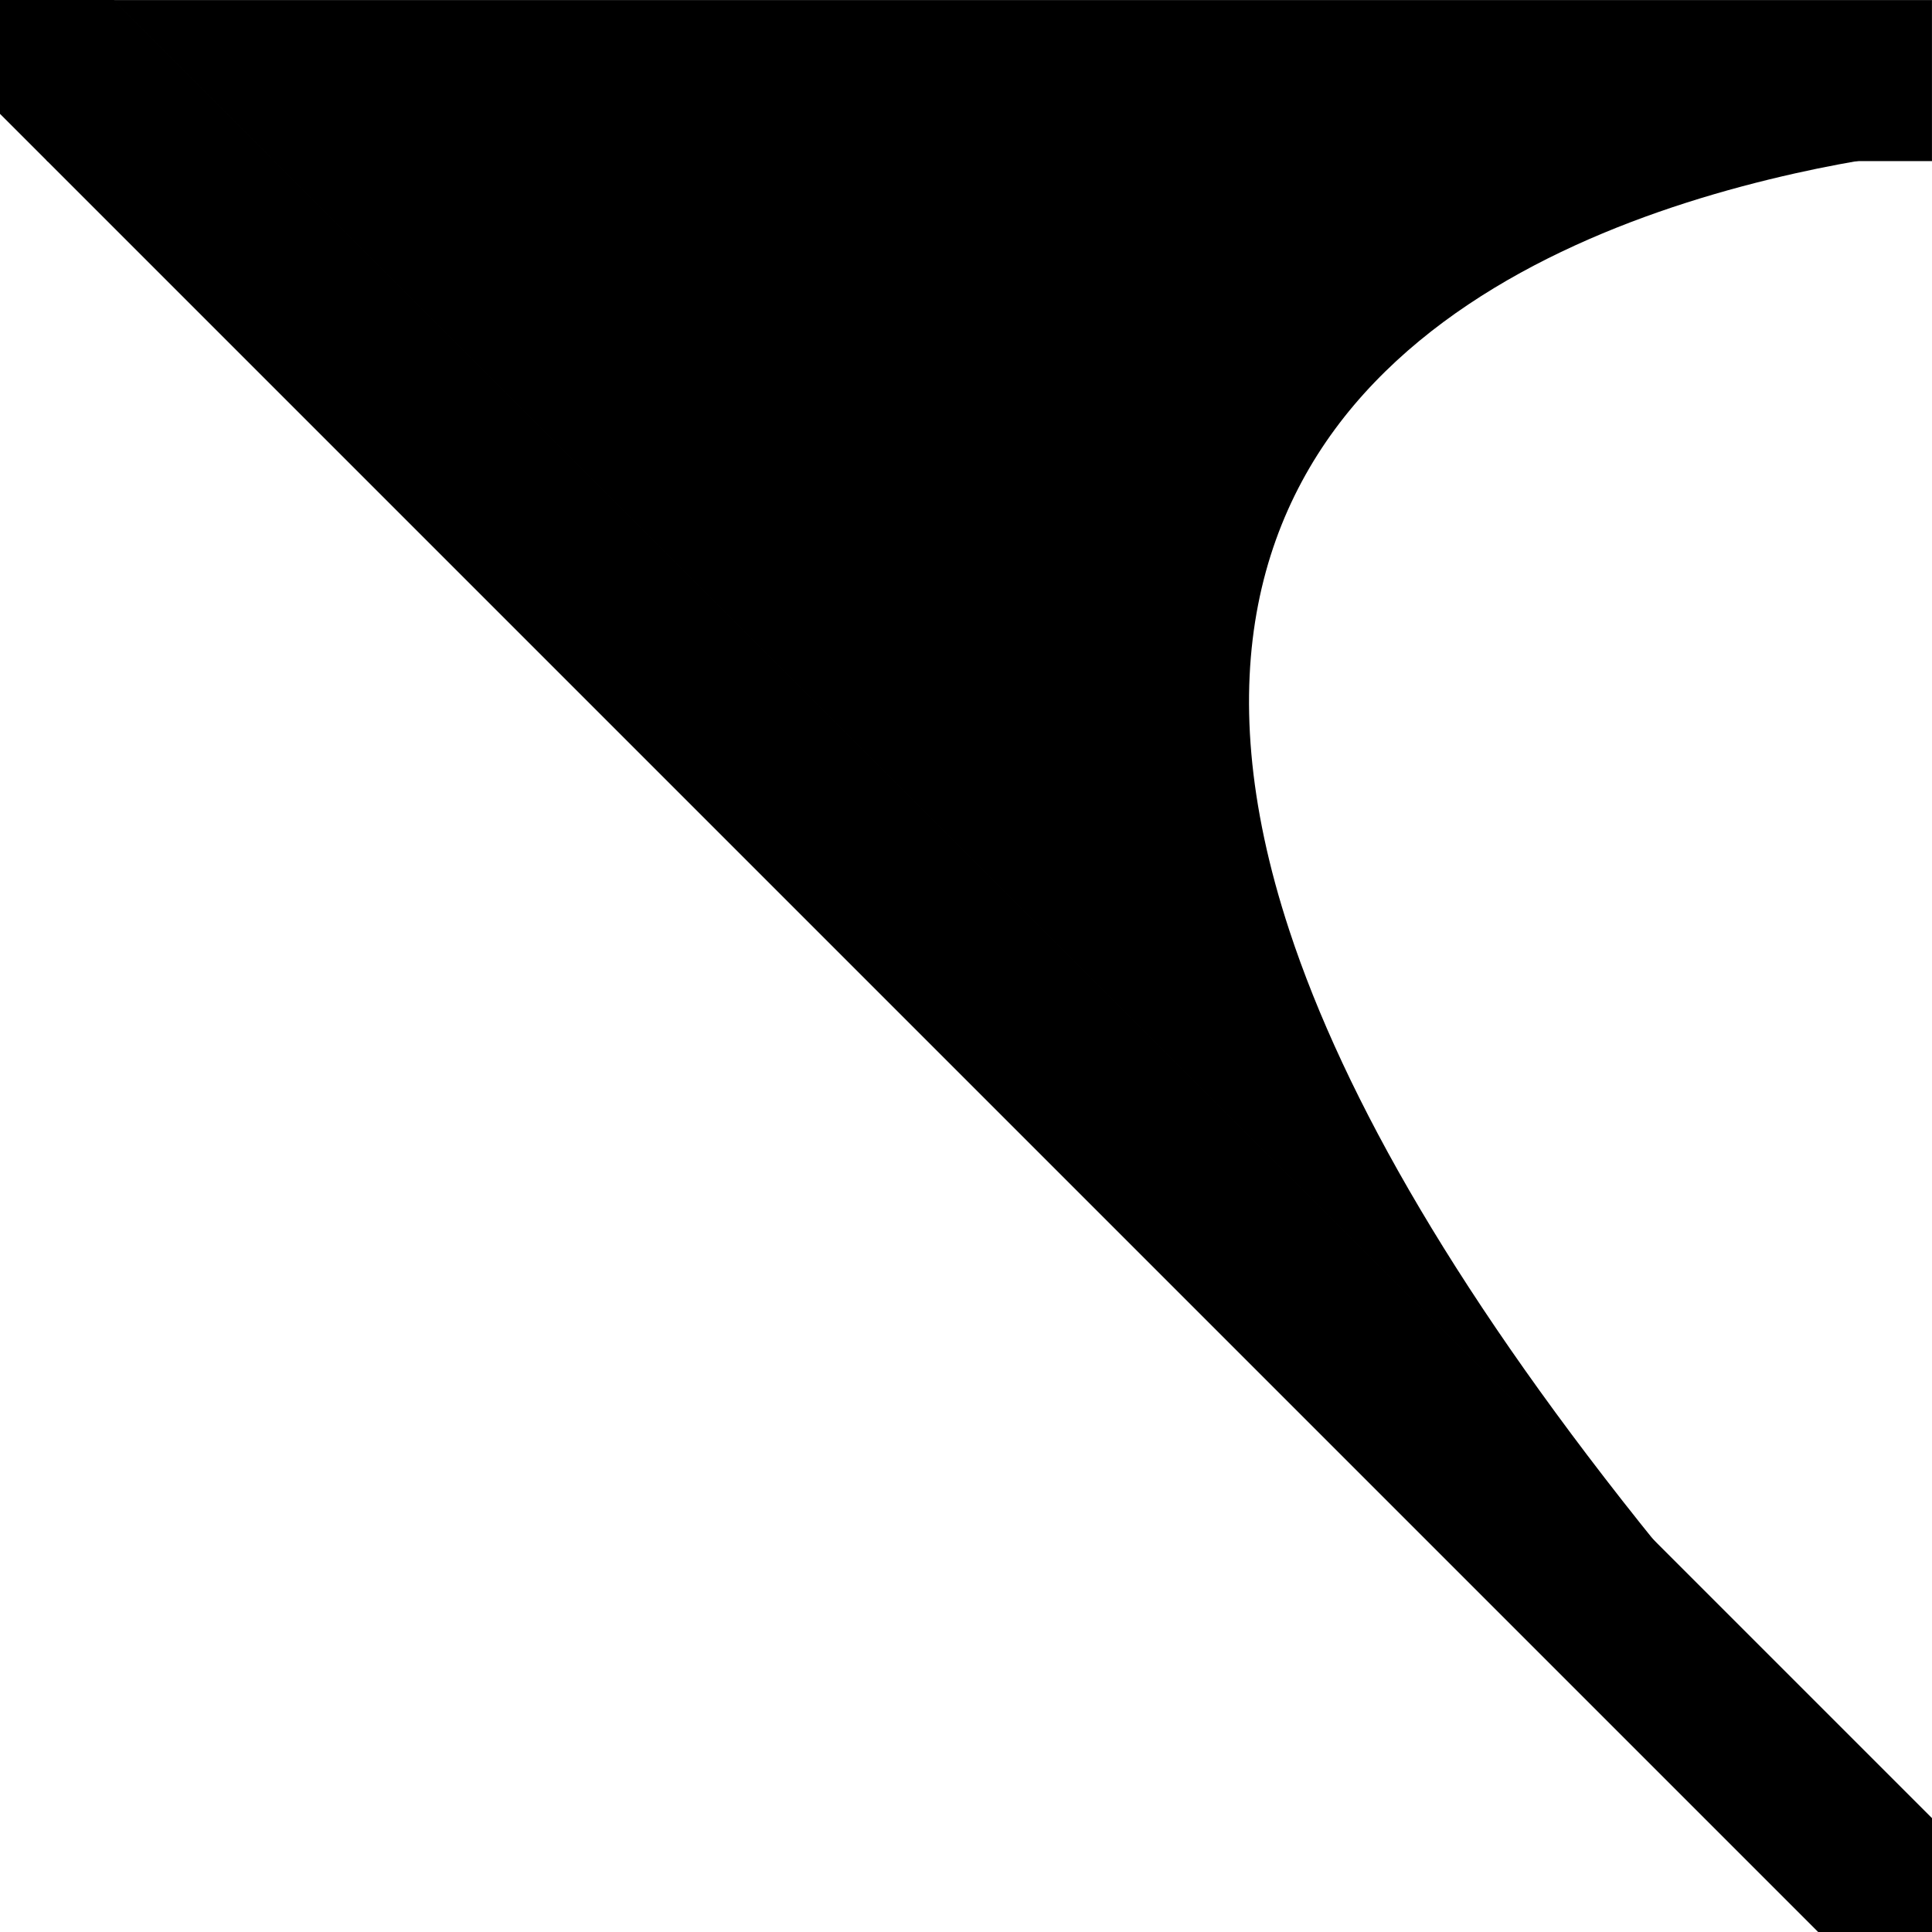 <?xml version="1.0" encoding="UTF-8" standalone="no"?>
<!-- Created with Inkscape (http://www.inkscape.org/) -->

<svg
   width="120mm"
   height="120mm"
   viewBox="0 0 120 120"
   version="1.1"
   id="svg1"
   xmlns="http://www.w3.org/2000/svg"
   xmlns:svg="http://www.w3.org/2000/svg">
  <defs
     id="defs1" />
  <g
     id="layer1"
     transform="translate(2.993,-356.186)">
    <g
       id="g2-2"
       transform="matrix(1,0,0,-1,-2.986,476.193)">
      <path
         d="m 17.002,110.024 -9.951,9.951 H 119.976 v -9.951 z"
         style="stroke:#000000;stroke-width:0.049"
         id="path5-0" />
      <path
         d="M 102.991,24 16.75,110.242 h 100 c -1.647,-0.267 -3.398,-0.586 -5.254,-1.002 -8.673,-1.943 -19.109,-5.68 -26.125,-12.977 C 78.354,88.965 74.861,78.069 80.077,62.213 83.501,51.804 90.678,39.218 102.991,24 Z"
         id="path1-9"
         style="stroke-width:0.476" />
      <path
         d="M 17.002,110.024 H 2.949 l -2.925,2.925 v 7.026 H 7.051 Z"
         style="stroke:#000000;stroke-width:0.063"
         id="path4-0" />
      <path
         d="M 127.175,-14.202 2.949,110.024 H 17.002 L 134.202,-7.175 Z"
         style="stroke:#000000;stroke-width:0.063"
         id="path3-7" />
    </g>
  </g>
</svg>
